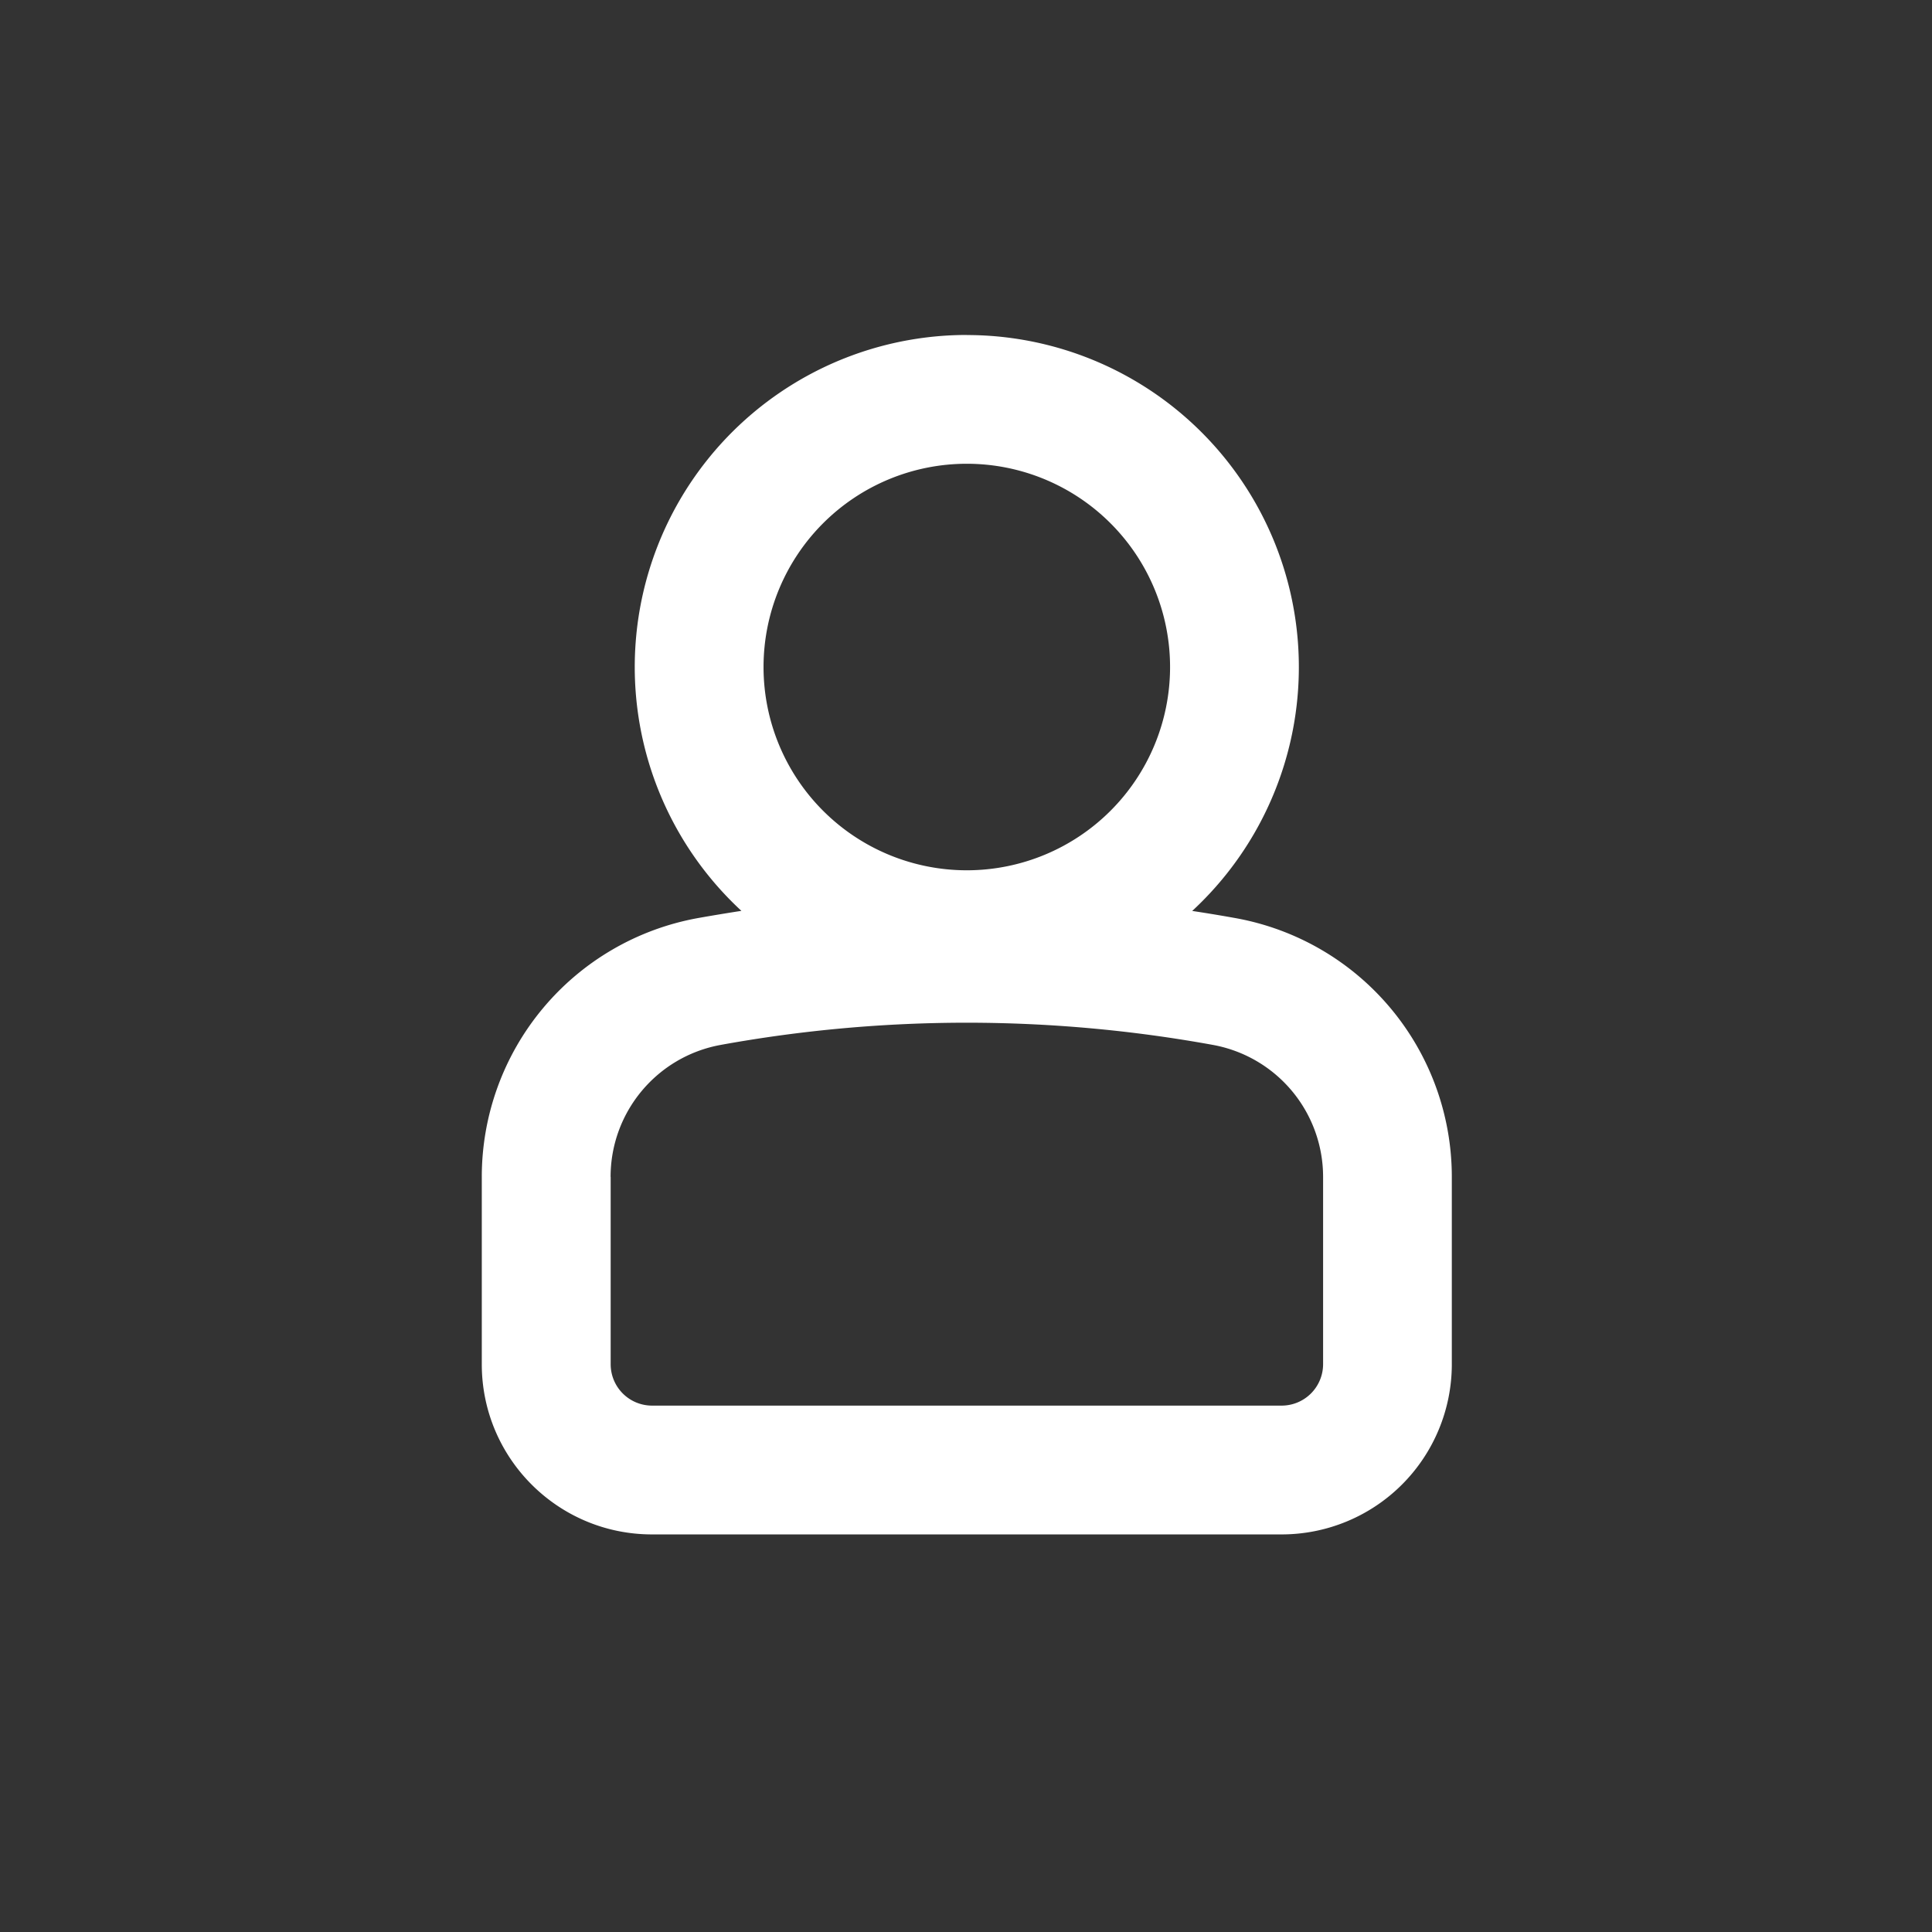<svg width="24" height="24" viewBox="0 0 24 24" fill="none" xmlns="http://www.w3.org/2000/svg"><rect x="0" y="0" width="24" height="24" fill="#333333" stroke="none"/><path fill-rule="evenodd" clip-rule="evenodd" d="M9.485 8.286a2.525 2.525 0 115.05 0 2.525 2.525 0 01-5.05 0zm2.525-4.125a4.125 4.125 0 00-2.8 7.154c-.181.028-.362.058-.542.09a3.267 3.267 0 00-2.683 3.215v2.327c0 1.168.947 2.114 2.114 2.114h7.822a2.114 2.114 0 002.114-2.114V14.62a3.267 3.267 0 00-2.682-3.214 18.93 18.93 0 00-.543-.09 4.125 4.125 0 00-2.8-7.154zM7.585 14.62c0-.806.576-1.496 1.369-1.64a17.087 17.087 0 016.112 0 1.667 1.667 0 011.37 1.64v2.327a.515.515 0 01-.515.514H8.1a.514.514 0 01-.514-.514V14.62z" fill="#fff"/></svg>